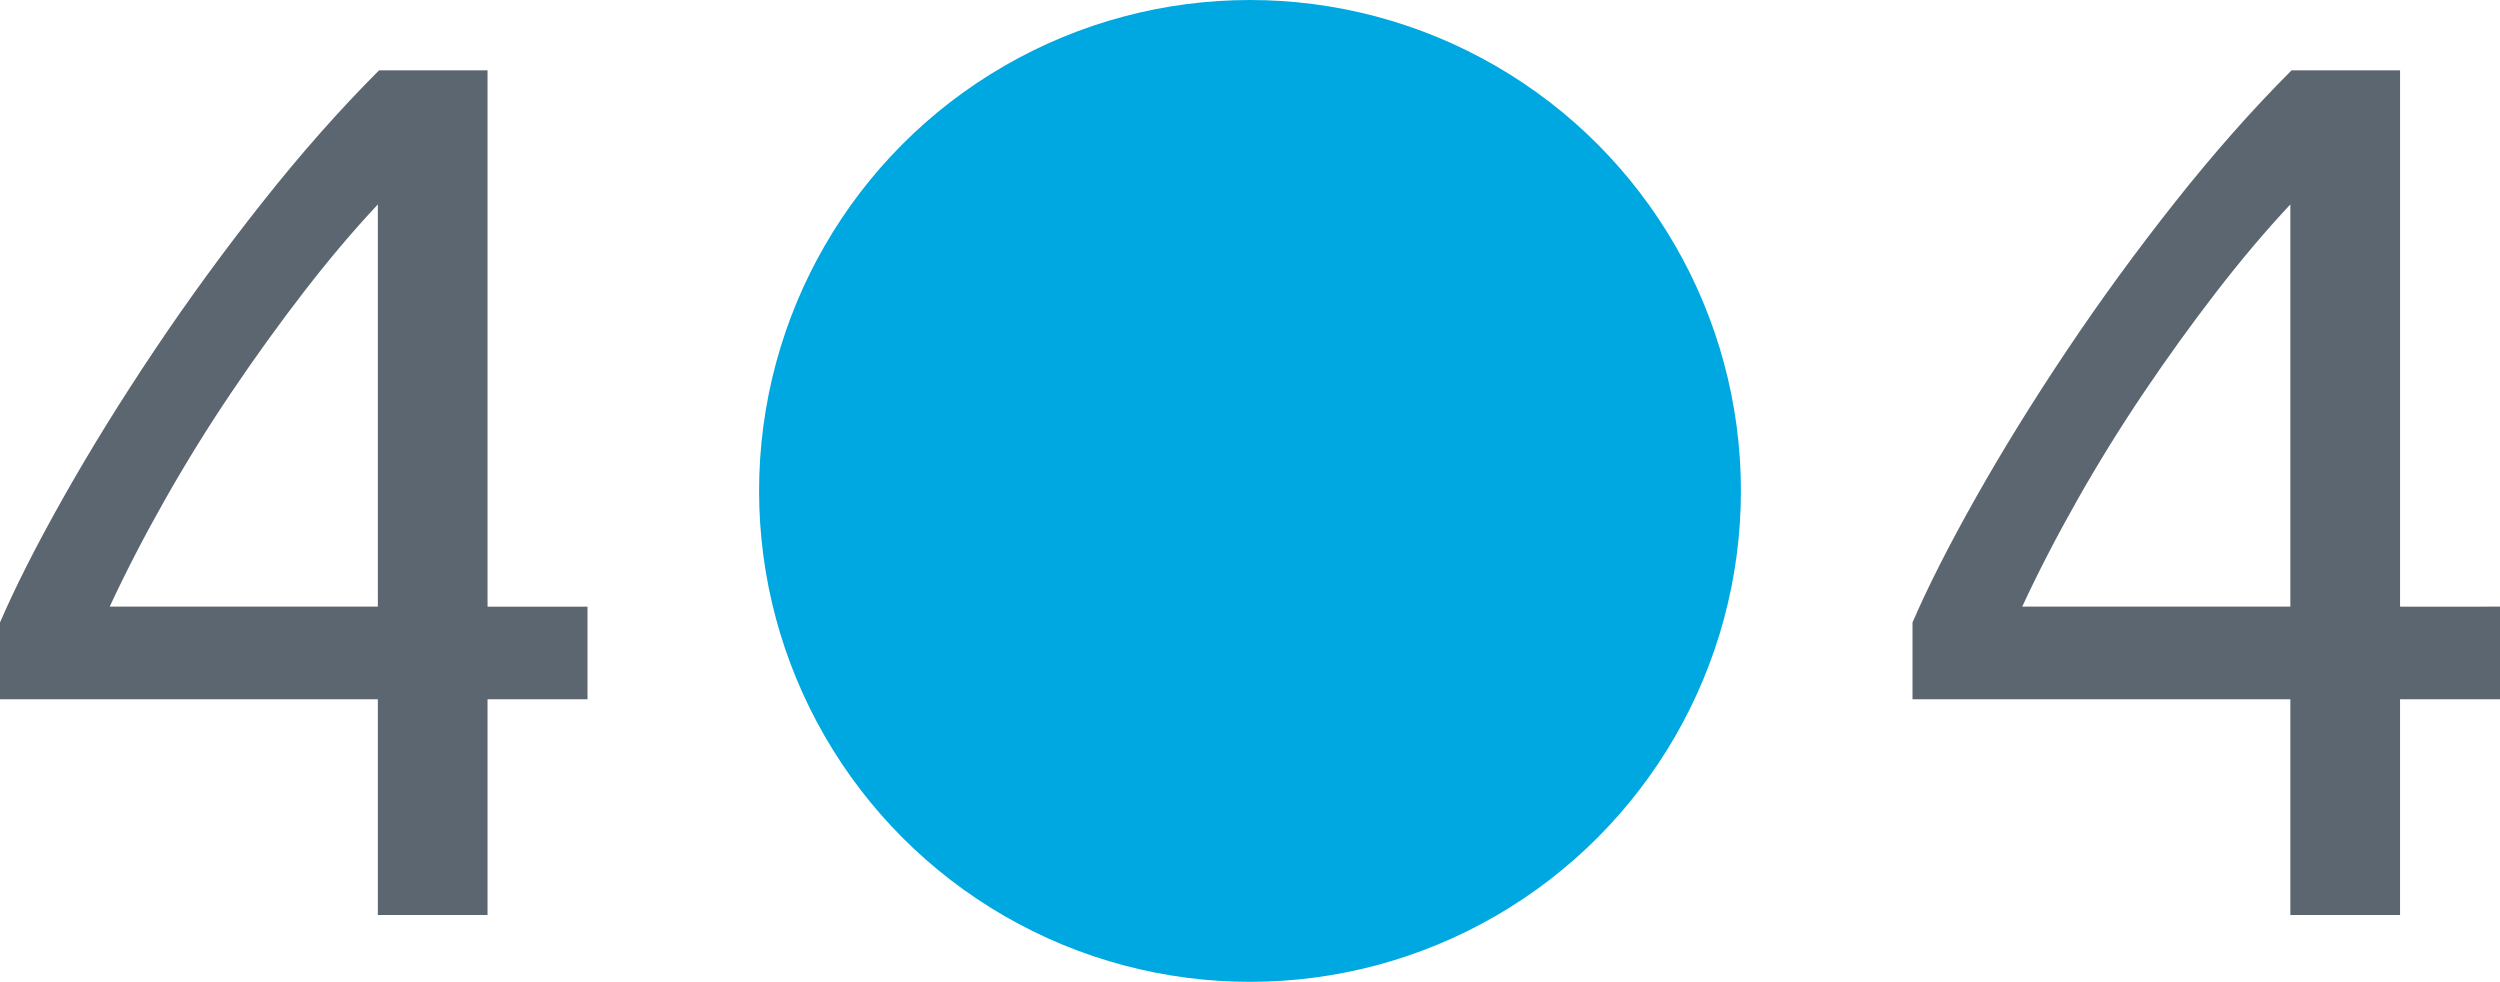 <?xml version="1.0" encoding="utf-8"?>
<!-- Generator: Adobe Illustrator 16.0.0, SVG Export Plug-In . SVG Version: 6.00 Build 0)  -->
<!DOCTYPE svg PUBLIC "-//W3C//DTD SVG 1.1//EN" "http://www.w3.org/Graphics/SVG/1.1/DTD/svg11.dtd">
<svg version="1.1" id="Слой_1" xmlns="http://www.w3.org/2000/svg" xmlns:xlink="http://www.w3.org/1999/xlink" x="0px" y="0px"
	 width="491px" height="192.833px" viewBox="0 0 491 192.833" enable-background="new 0 0 491 192.833" xml:space="preserve">
<g>
	<g>
		<path fill="#5C6670" d="M0,122.256c3.03-7.021,7.182-15.201,12.447-24.538c5.267-9.335,11.21-18.948,17.836-28.845
			c6.62-9.894,13.723-19.63,21.304-29.206c7.579-9.576,15.202-18.193,22.862-25.854h21.304v105.33h19.632v18.193H95.753v42.371
			H74.21v-42.371H0V122.256z M74.21,40.147c-4.789,5.109-9.617,10.814-14.483,17.116c-4.87,6.306-9.616,12.889-14.243,19.75
			c-4.63,6.863-8.977,13.883-13.046,21.064c-4.07,7.182-7.701,14.207-10.893,21.066H74.21V40.147z"/>
		<path fill="#5C6670" d="M375.617,122.256c3.029-7.021,7.182-15.201,12.448-24.538c5.267-9.335,11.21-18.948,17.833-28.845
			c6.621-9.894,13.724-19.63,21.306-29.206c7.577-9.576,15.2-18.193,22.861-25.854h21.306v105.33H491v18.193h-19.629v42.371h-21.546
			v-42.371h-74.208V122.256z M449.825,40.147c-4.786,5.109-9.616,10.814-14.481,17.116c-4.87,6.306-9.618,12.889-14.243,19.75
			c-4.632,6.863-8.978,13.883-13.048,21.064c-4.069,7.182-7.701,14.207-10.892,21.066h52.664V40.147z"/>
	</g>
	<circle fill="#00A8E1" cx="245.5" cy="96.417" r="96.416"/>
</g>
</svg>
